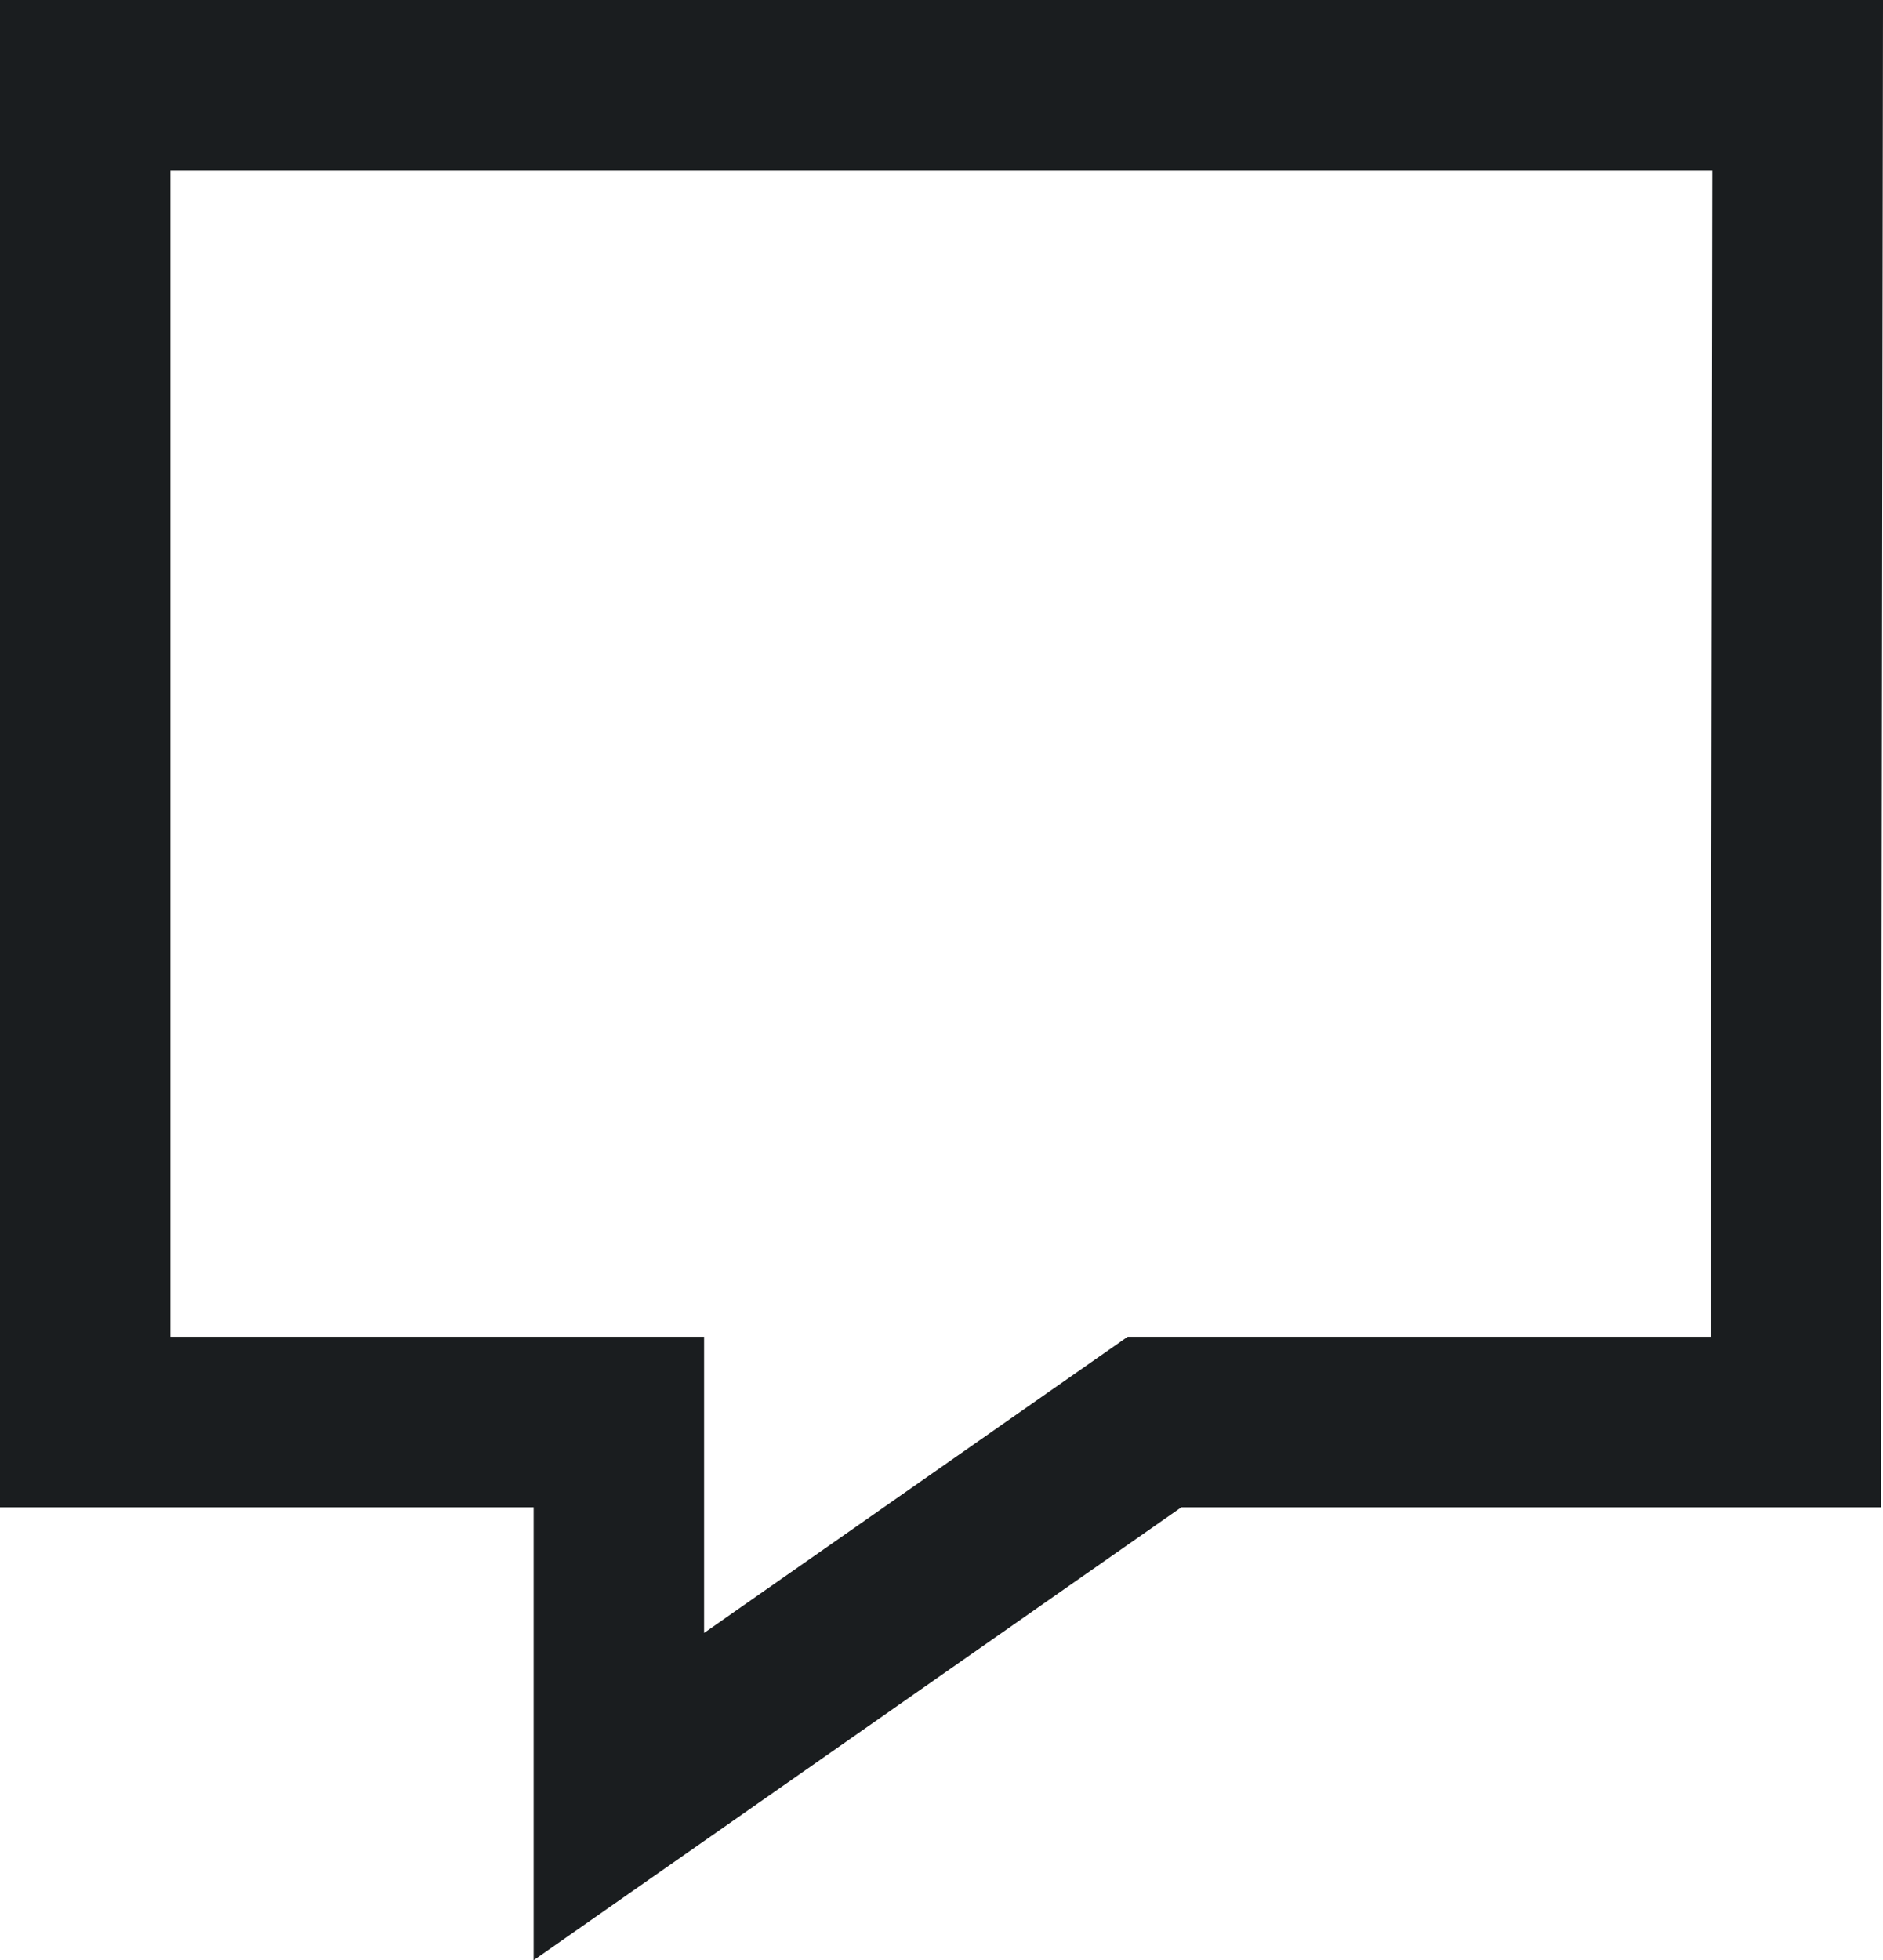 <?xml version="1.0" encoding="UTF-8" standalone="no"?>
<!-- Created with Inkscape (http://www.inkscape.org/) -->

<svg
   width="33.141"
   height="34.482"
   viewBox="0 0 33.141 34.482"
   version="1.1"
   id="svg1"
   xmlnsInkscape="http://www.inkscape.org/namespaces/inkscape"
   xmlnsSodipodi="http://sodipodi.sourceforge.net/DTD/sodipodi-0.dtd"
   xmlnsSvg="http://www.w3.org/2000/svg"
   sodipodi:docname="comment_icon_black.svg"
   inkscape:version="1.3.2 (091e20e, 2023-11-25, custom)"
   xmlns:inkscape="http://www.inkscape.org/namespaces/inkscape"
   xmlns:sodipodi="http://sodipodi.sourceforge.net/DTD/sodipodi-0.dtd"
   xmlns="http://www.w3.org/2000/svg"
   xmlns:svg="http://www.w3.org/2000/svg">
  <sodipodi:namedview
     id="namedview1"
     pagecolor="#ffffff"
     bordercolor="#000000"
     borderopacity="0.25"
     inkscape:showpageshadow="2"
     inkscape:pageopacity="0.0"
     inkscape:pagecheckerboard="0"
     inkscape:deskcolor="#d1d1d1"
     inkscape:zoom="24.969202"
     inkscape:cx="16.560401"
     inkscape:cy="17.24124"
     inkscape:window-width="1920"
     inkscape:window-height="1057"
     inkscape:window-x="-8"
     inkscape:window-y="-8"
     inkscape:window-maximized="1"
     inkscape:current-layer="svg1" />
  <sodipodiNamedview
     id="namedview1"
     pagecolor="#ffffff"
     bordercolor="#000000"
     borderopacity="0.25"
     inkscapeShowpageshadow="2"
     inkscapePageopacity="0.0"
     inkscapePagecheckerboard="0"
     inkscapeDeskcolor="#d1d1d1"
     inkscapeDocumentUnits="px"
     showgrid="true"
     showguides="true"
     inkscapeLockguides="true">
    <inkscapeGrid
       id="grid1"
       units="px"
       originx="-0.299"
       originy="-0.039"
       spacingx="1"
       spacingy="1"
       empcolor="#0099e5"
       empopacity="0.302"
       color="#0099e5"
       opacity="0.149"
       empspacing="5"
       dotted="false"
       gridanglex="30"
       gridanglez="30"
       visible="true" />
  </sodipodiNamedview>
  <defs
     id="defs1" />
  <g
     inkscapeLabel="Layer 1"
     inkscapeGroupmode="layer"
     id="layer1"
     transform="translate(0.572,0.832)"
     style="stroke:#1a1d1f;stroke-opacity:1">
    <path
       style="display:inline;fill:none;stroke:#1a1d1f;stroke-width:3;stroke-dasharray:none;stroke-opacity:1"
       d="M 31.067,0.668 H 0.928 V 24.184 h 9.392 v 6.589 l 9.427,-6.589 h 11.285 z"
       id="path1" />
    <path
       style="display:none;fill:none;stroke:#1a1d1f;stroke-width:1.147;stroke-opacity:1"
       d="M 29.891,1.878 H 2.098 V 23.084 h 8.661 v 5.942 l 8.693,-5.942 h 10.406 z"
       id="path2" />
  </g>
</svg>
